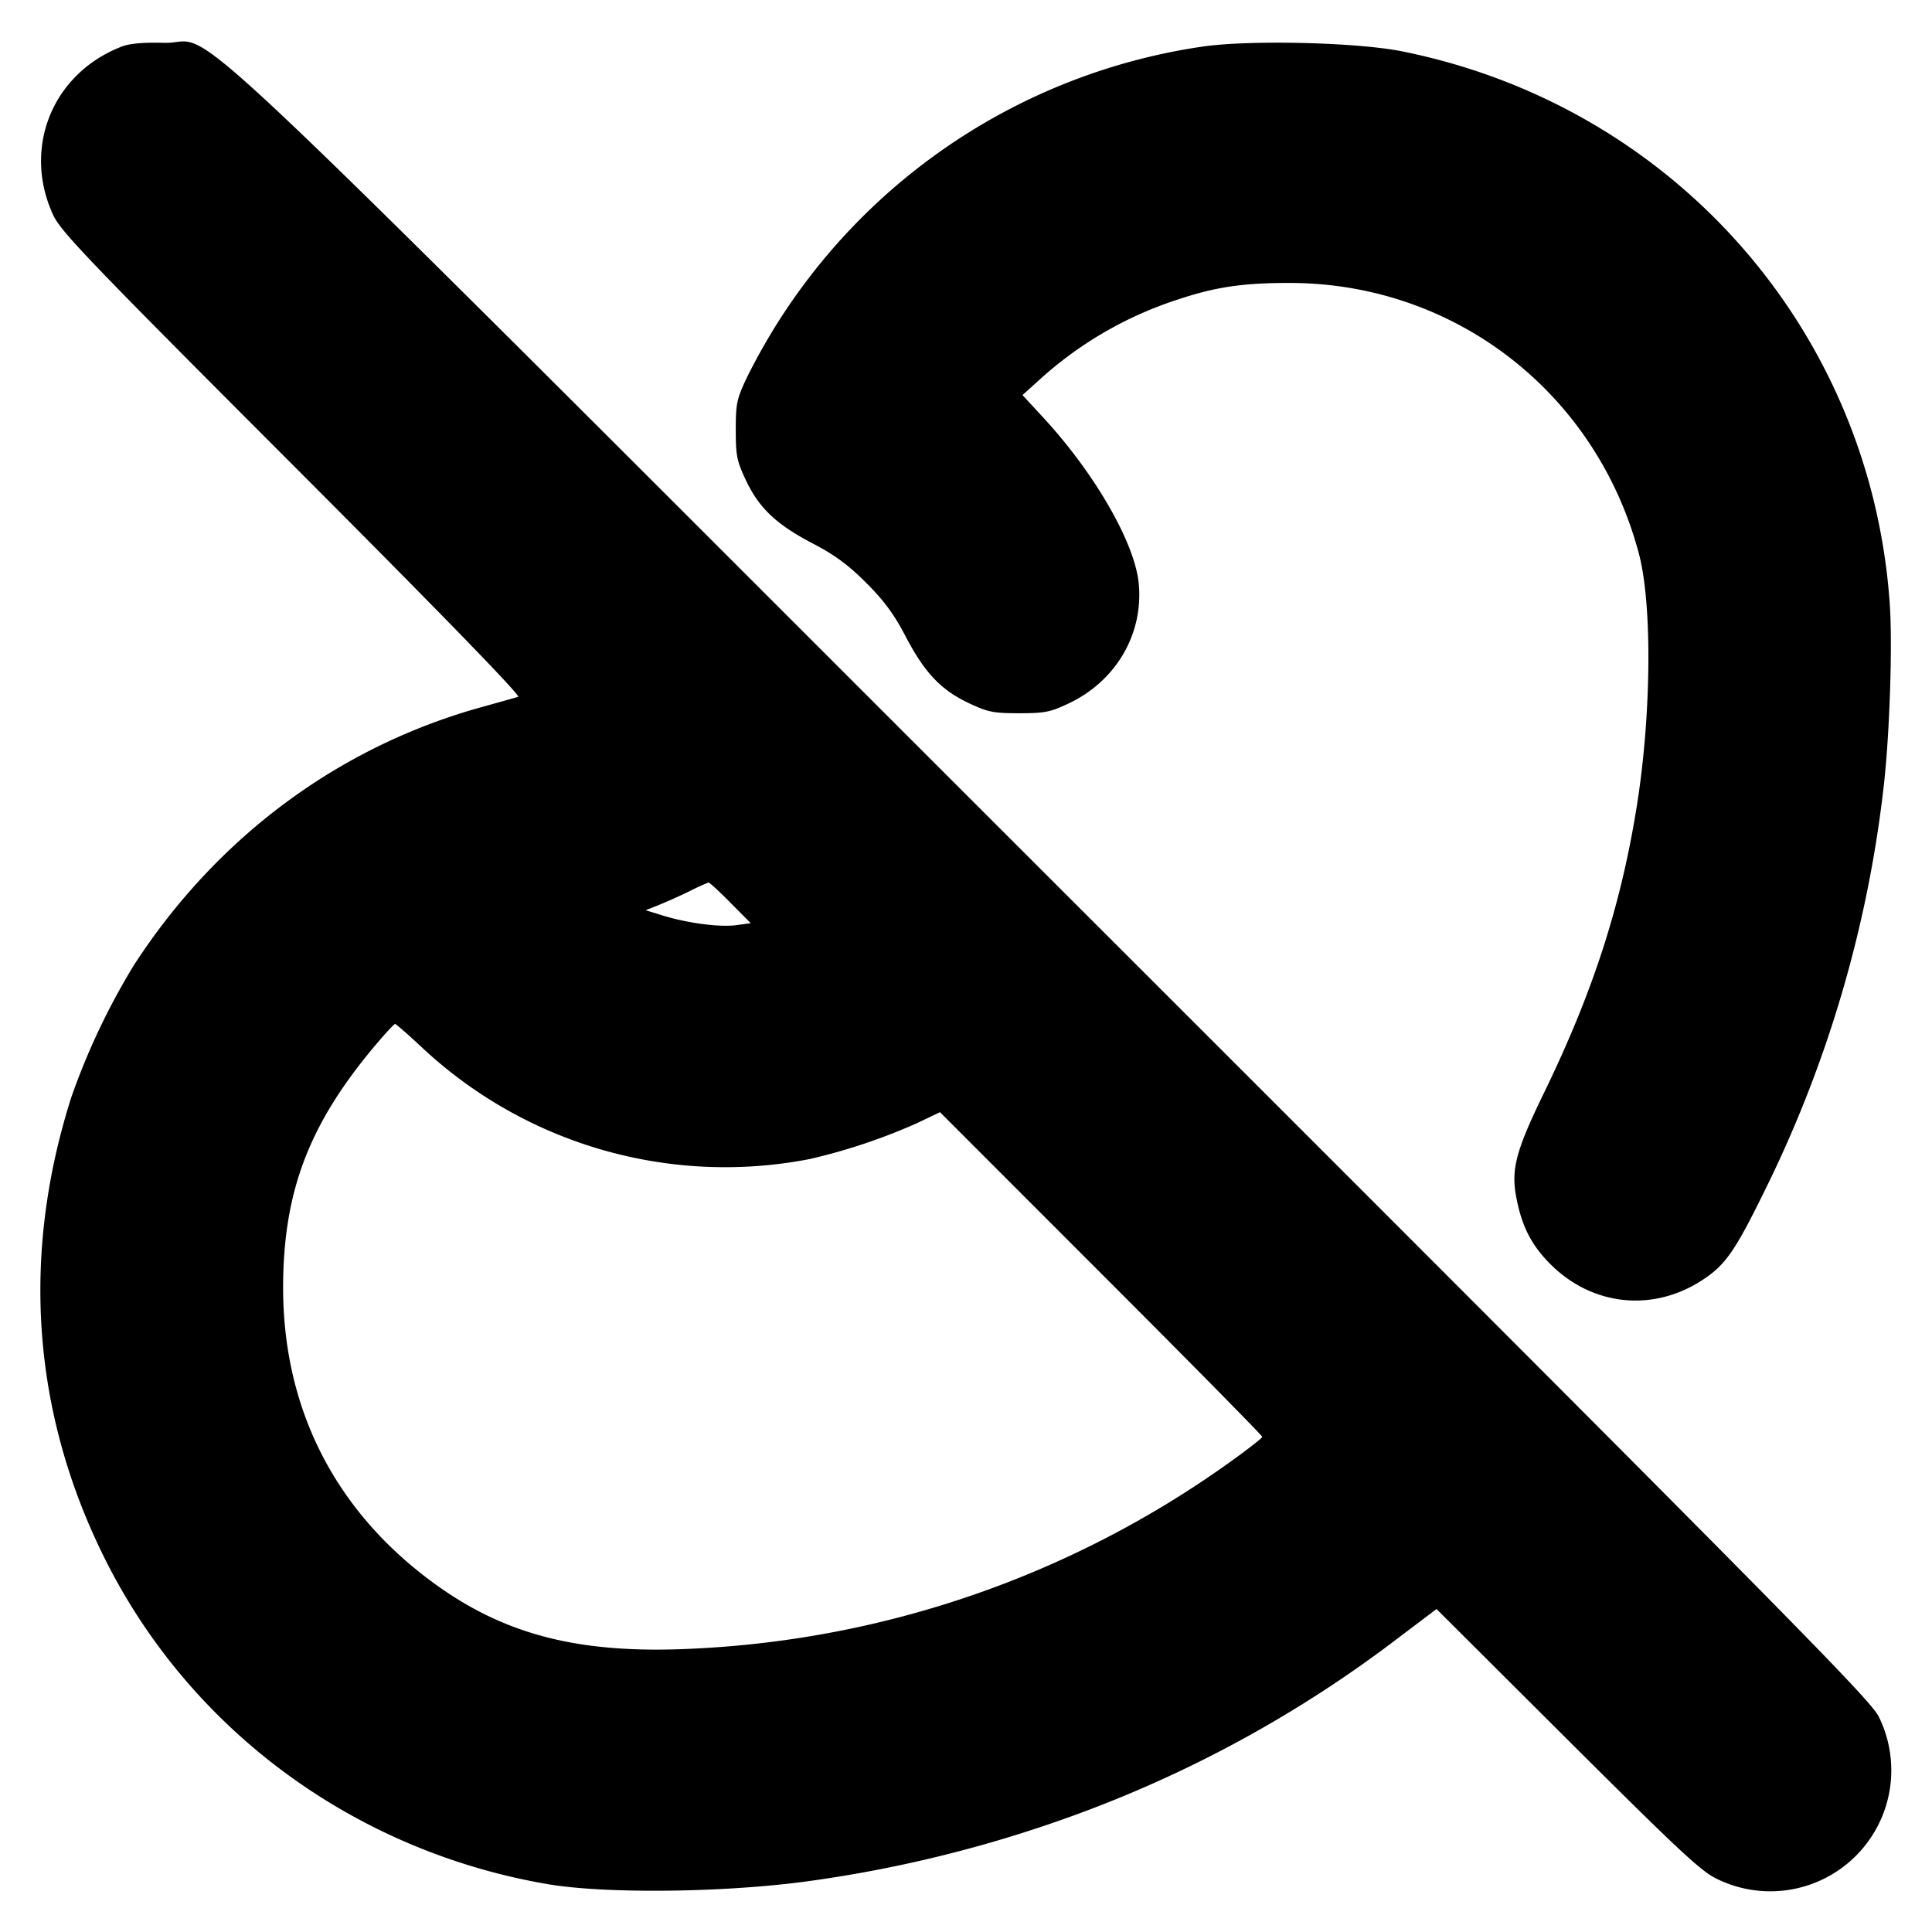 <svg xmlns="http://www.w3.org/2000/svg" width="24" height="24" fill="none" stroke="currentColor" stroke-linecap="round" stroke-linejoin="round" stroke-width="3"><path fill="#000" fill-rule="evenodd" stroke="none" d="M1.516.577C.655.907.276 1.832.659 2.668c.093.205.441.568 2.971 3.1 1.826 1.829 2.844 2.876 2.807 2.888-.031.01-.228.065-.437.123-1.784.49-3.305 1.617-4.338 3.213a8.6 8.6 0 0 0-.777 1.641c-.627 1.971-.484 3.926.42 5.735 1.064 2.129 3.101 3.626 5.495 4.037.701.12 2.135.108 3.18-.028a16 16 0 0 0 3.073-.724 15.2 15.2 0 0 0 4.339-2.323l.453-.342 1.63 1.625c1.398 1.393 1.663 1.64 1.859 1.73a1.503 1.503 0 0 0 2.008-2.011c-.095-.21-1.076-1.202-10.274-10.395C1.635-.49 2.738.551 2.042.532c-.253-.007-.431.008-.526.045m13.407.004a7.53 7.53 0 0 0-5.64 4.099c-.131.275-.143.329-.143.66 0 .321.014.389.126.626.164.347.379.549.828.784.273.142.442.266.666.49s.348.393.49.666c.235.449.437.664.784.828.237.112.305.126.626.126.32 0 .389-.014.62-.124.585-.278.925-.861.866-1.486-.047-.503-.544-1.368-1.189-2.066l-.255-.276.219-.198a4.7 4.7 0 0 1 1.707-.988c.476-.159.819-.209 1.412-.207 2.044.009 3.793 1.372 4.32 3.367.165.625.154 1.99-.025 3.118-.196 1.241-.546 2.325-1.157 3.58-.35.721-.41.95-.34 1.305.069.354.188.584.42.817.514.516 1.26.6 1.871.211.295-.187.417-.359.767-1.07a15.2 15.2 0 0 0 1.505-5.083c.073-.641.11-1.749.074-2.262-.236-3.399-2.696-6.184-6.057-6.86-.568-.114-1.915-.145-2.495-.057M9.074 11.214l.252.254-.175.024c-.206.029-.603-.023-.911-.117l-.22-.068.155-.061a7 7 0 0 0 .38-.17 3 3 0 0 1 .246-.113c.012-.002.135.111.273.251M5.229 13a5.51 5.51 0 0 0 4.83 1.398 7.3 7.3 0 0 0 1.333-.446l.285-.136 2.001 2.002c1.101 1.101 2.002 2.015 2.002 2.031s-.194.166-.43.334a12.43 12.43 0 0 1-6.596 2.295c-1.478.08-2.44-.174-3.371-.891-1.161-.893-1.77-2.137-1.766-3.607.004-1.197.33-2.038 1.175-3.03.108-.127.205-.23.216-.23s.156.126.321.28"/></svg>